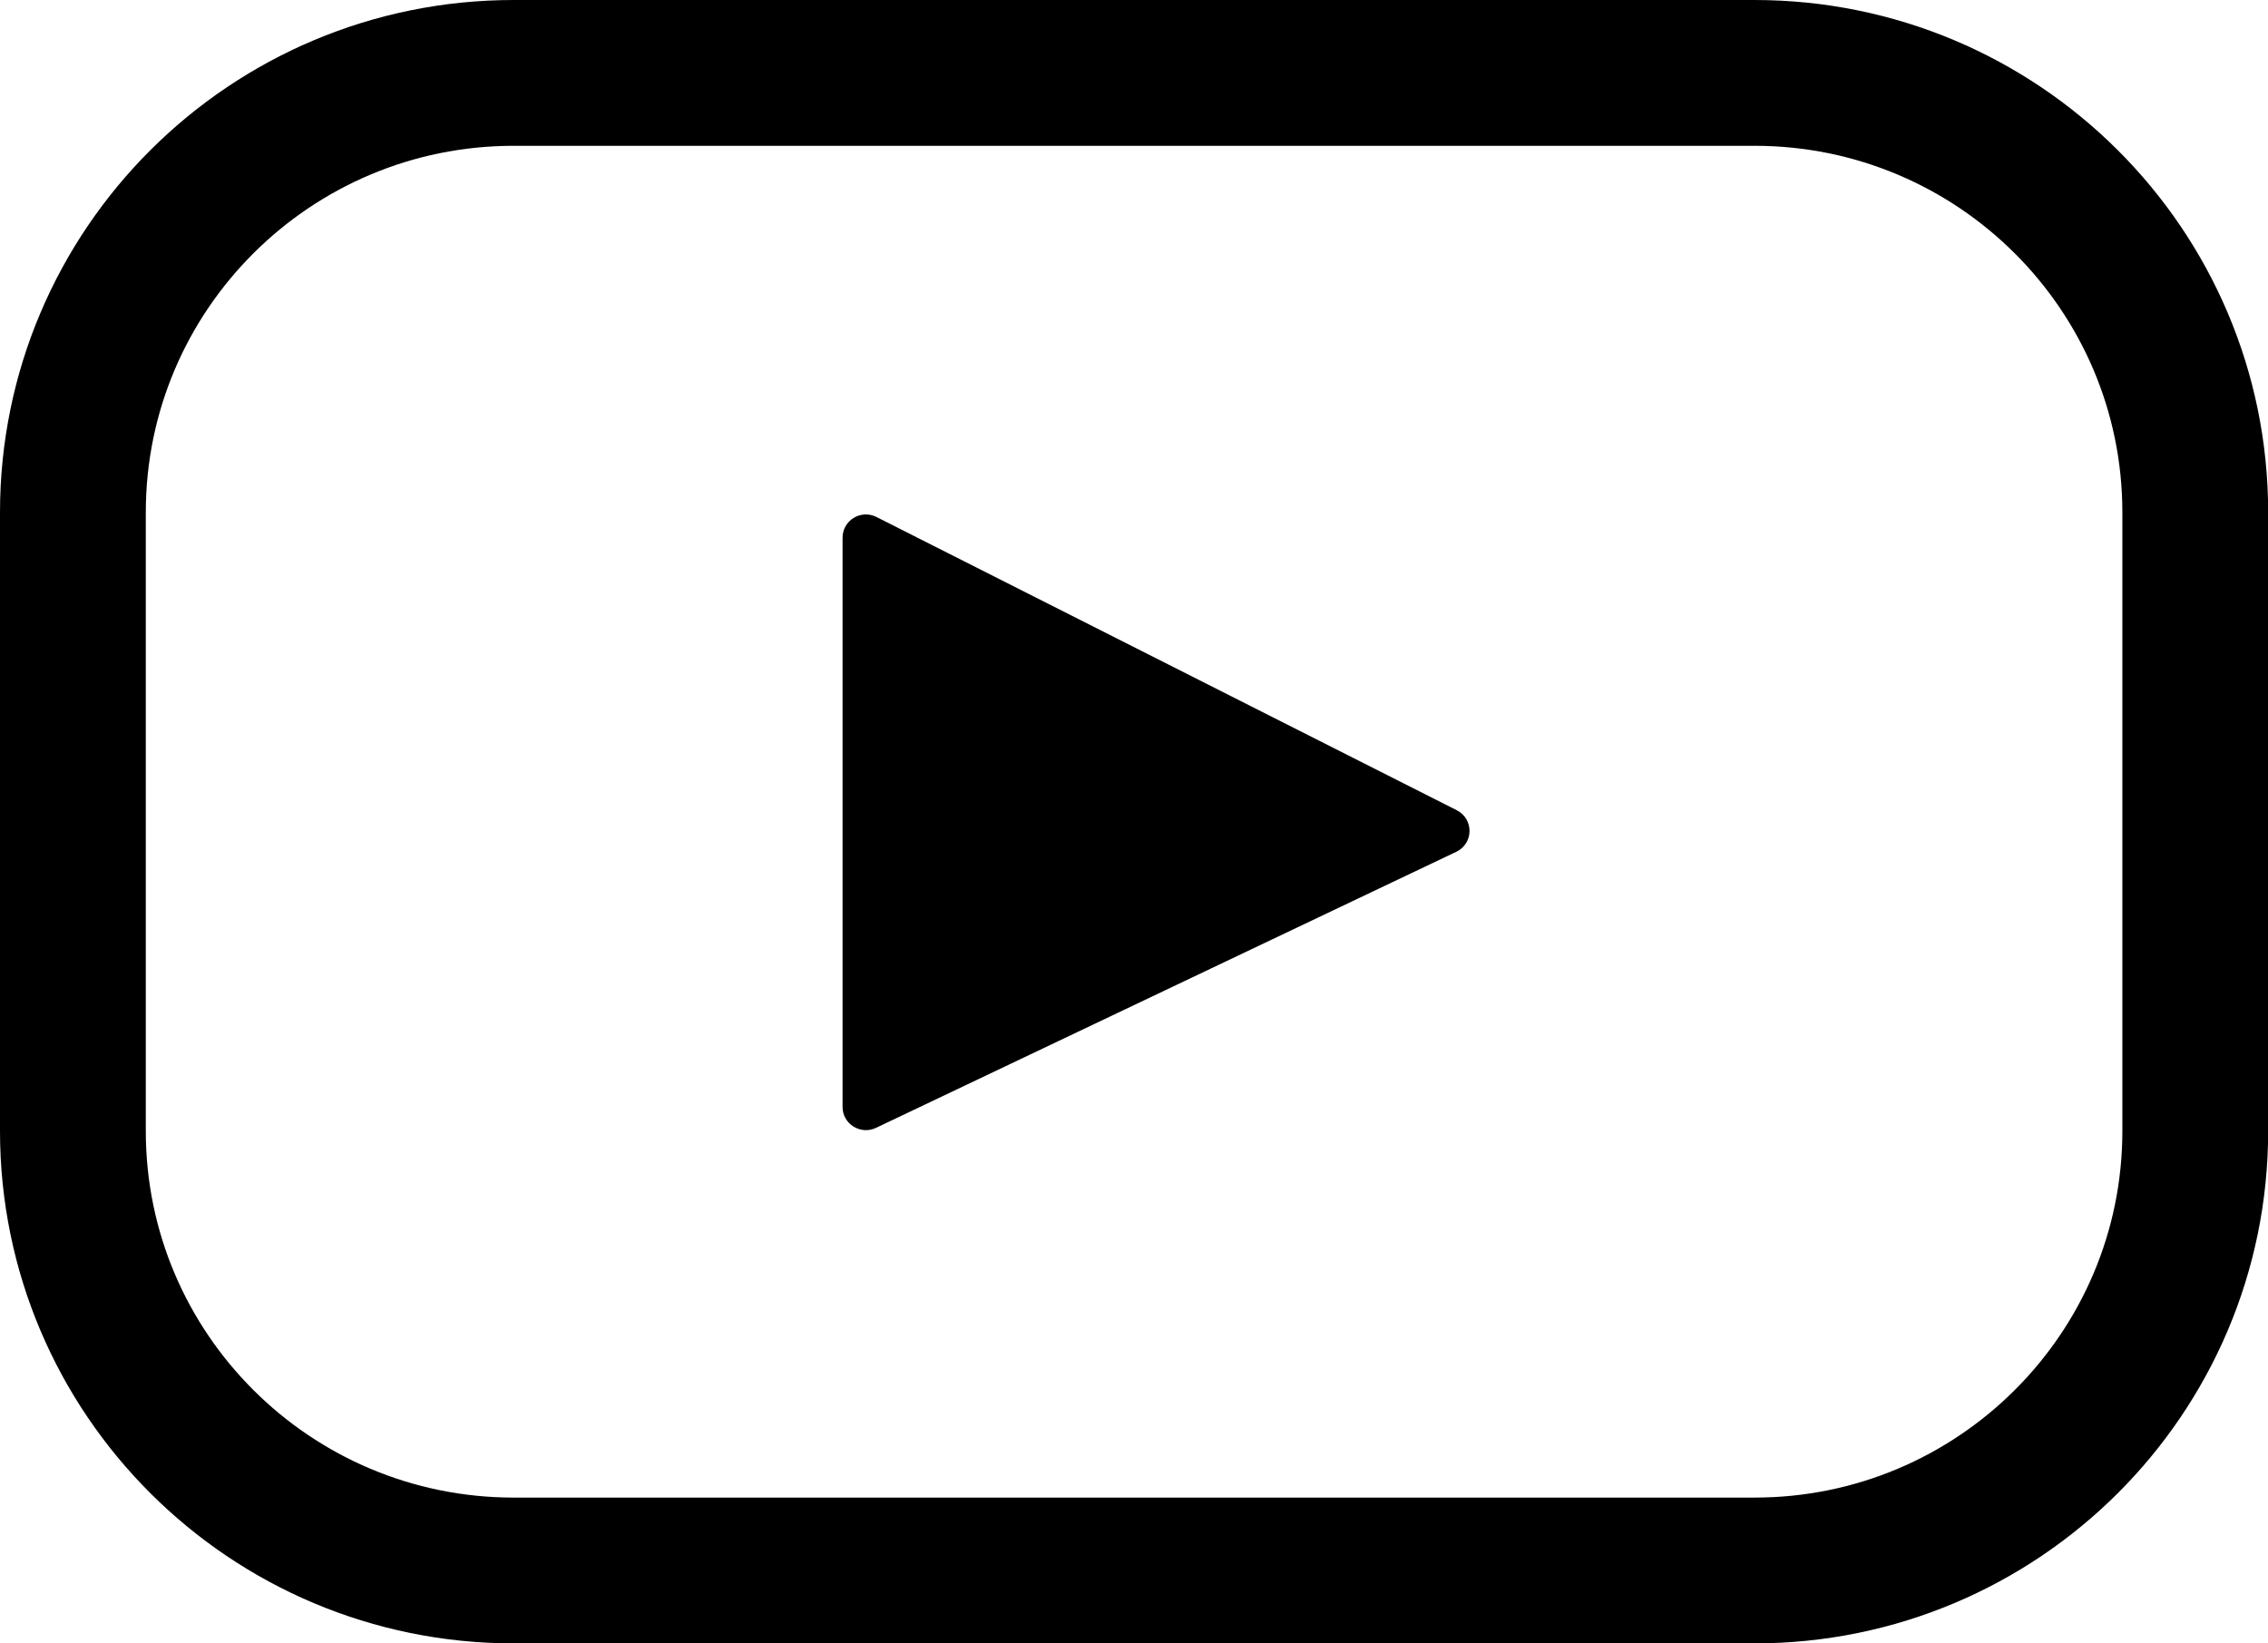 <?xml version="1.0" encoding="UTF-8"?>
<svg id="Layer_2" xmlns="http://www.w3.org/2000/svg" viewBox="0 0 140 101.44">
  <defs>
    <style>
      .cls-1 {
        fill: none;
        stroke: #000;
        stroke-miterlimit: 10;
        stroke-width: 9px;
      }
    </style>
  </defs>
  <g id="Layer_1-2" data-name="Layer_1">
    <g id="Youtube">
      <path class="cls-1" d="M108.29,4.5H31.71c-15.03,0-27.21,12.15-27.21,27.13v38.18c0,14.98,12.18,27.13,27.21,27.13h76.59c15.03,0,27.21-12.15,27.21-27.13V31.63c0-14.98-12.18-27.13-27.21-27.13Z"/>
      <path d="M89.89,52.58l-35.82,17.04c-.95.45-2.06-.24-2.06-1.29v-35.14c0-1.07,1.13-1.76,2.09-1.28l35.82,18.1c1.07.54,1.05,2.06-.03,2.57Z"/>
    </g>
  </g>
</svg>